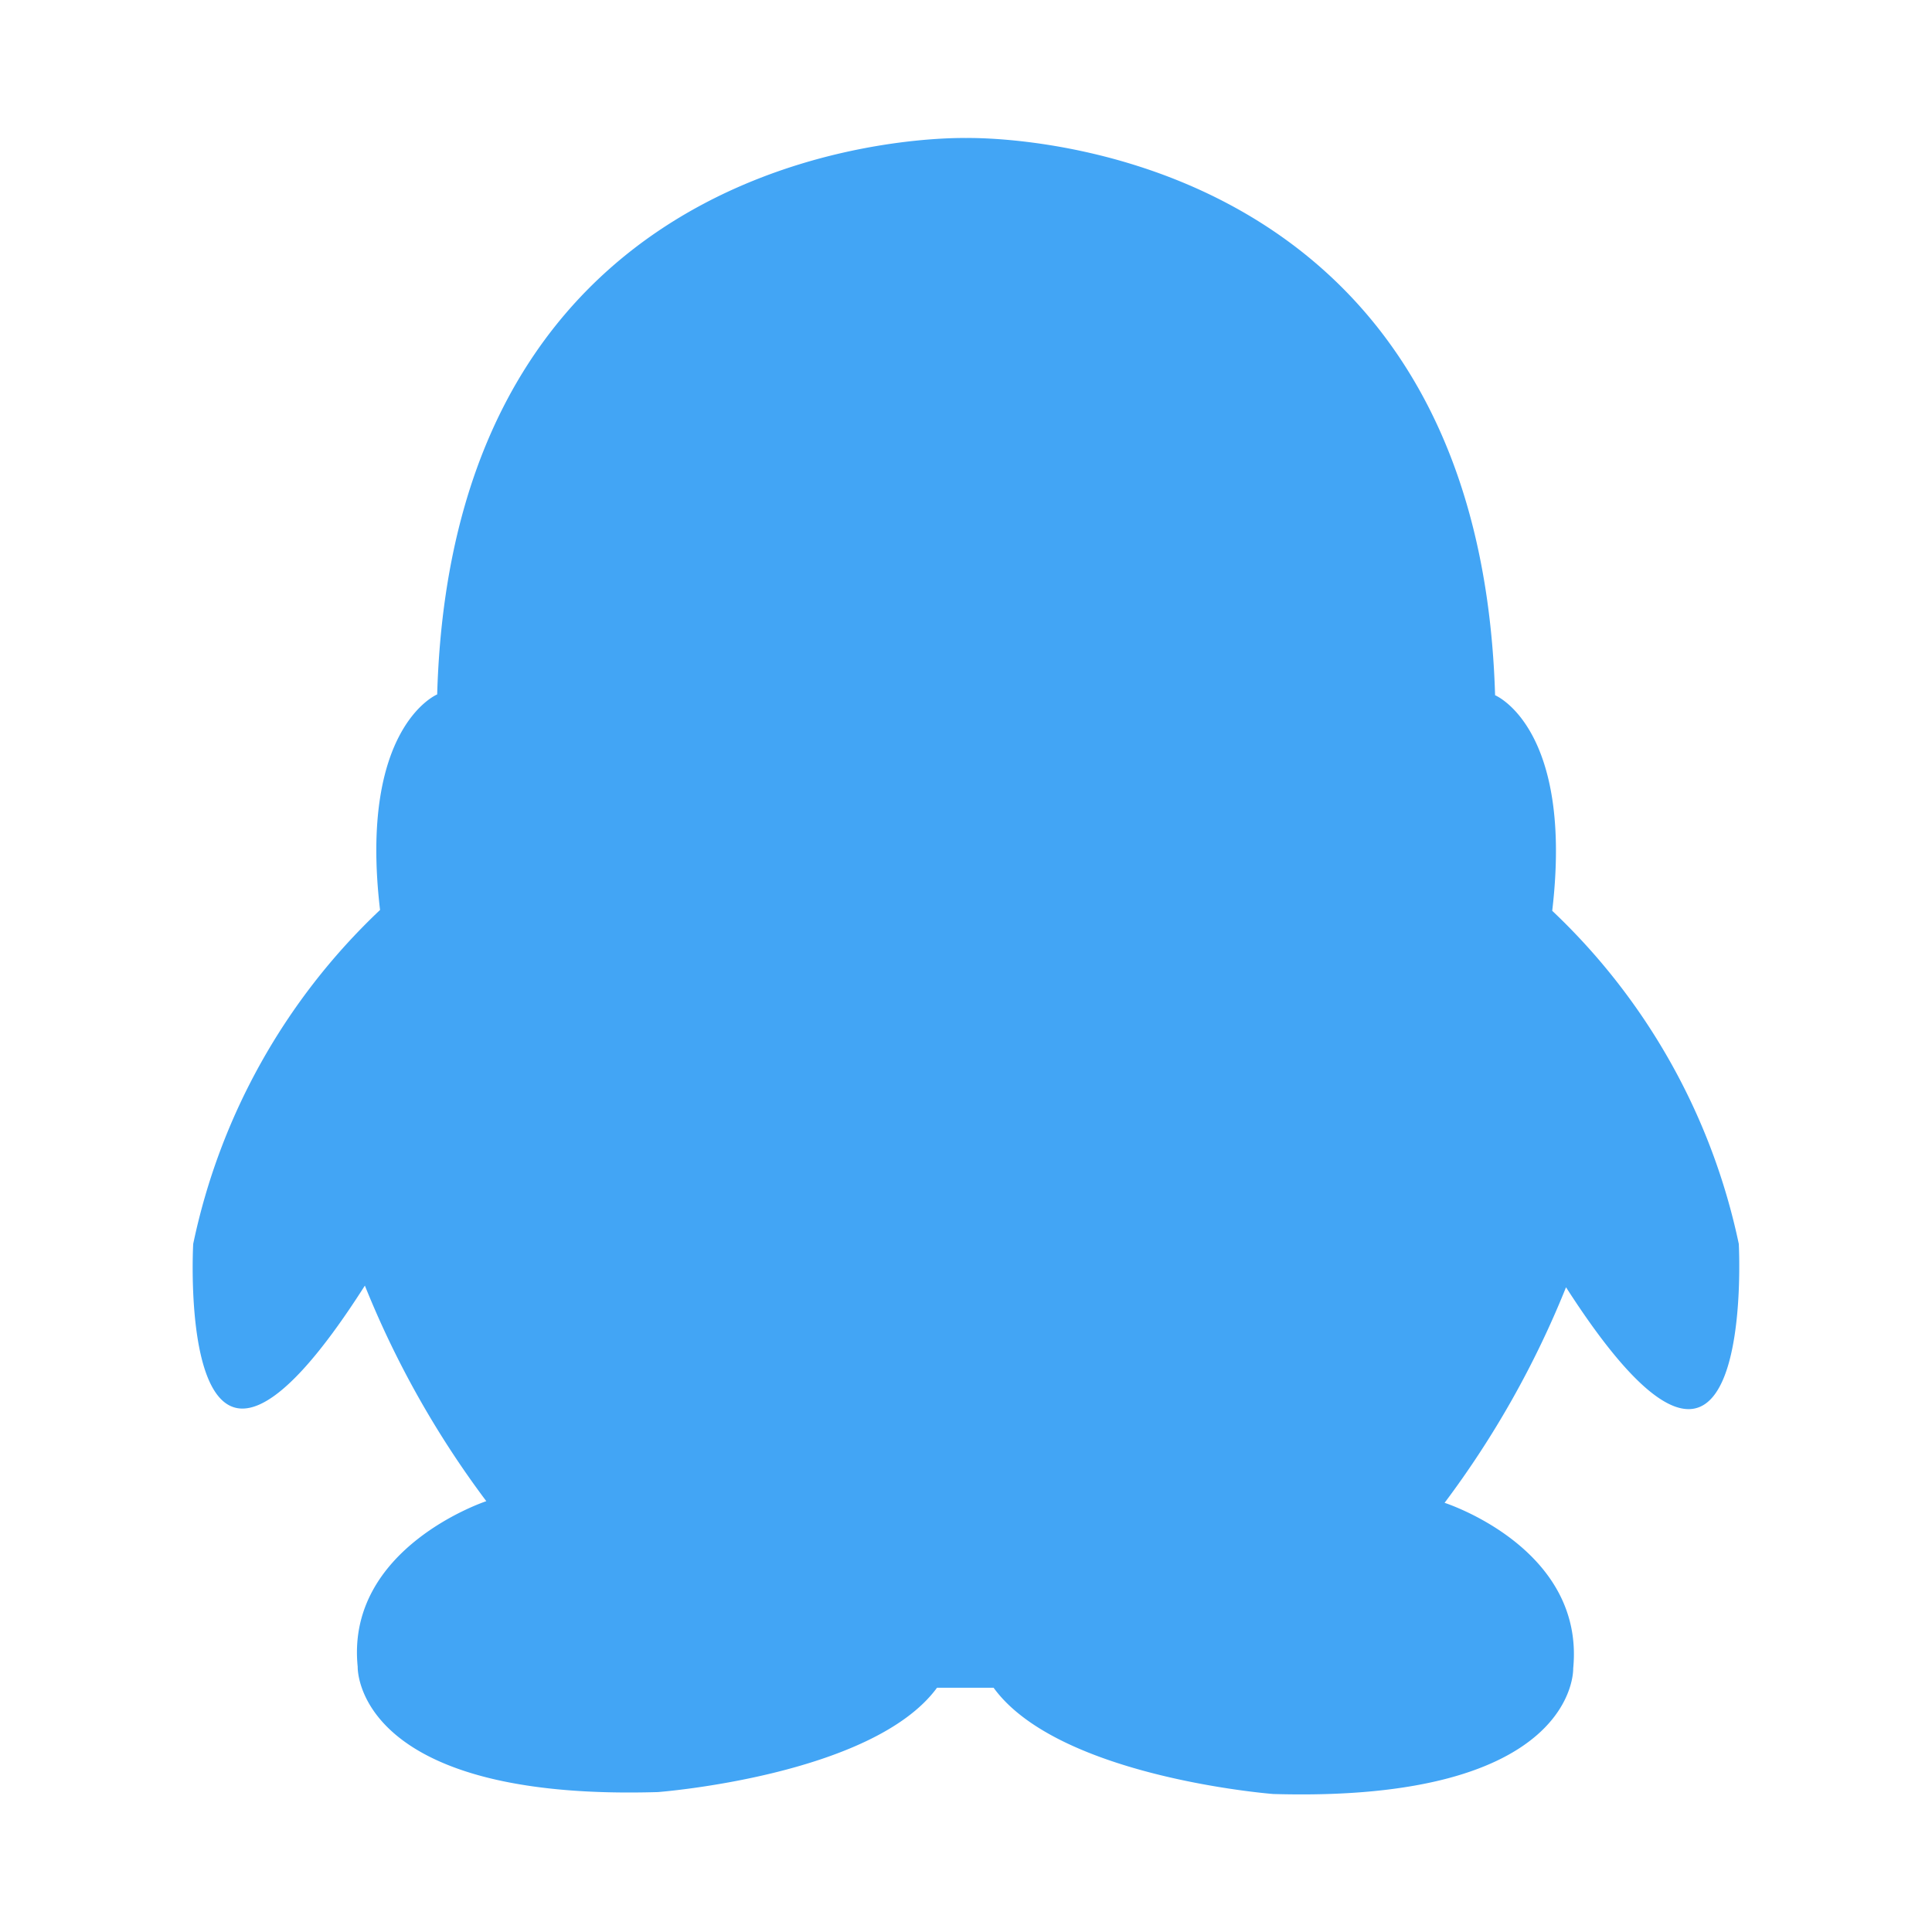<svg xmlns="http://www.w3.org/2000/svg" width="70" height="70" viewBox="0 0 70 70">
    <g>
        <path fill="#42a5f5" d="M63 45.07A23.16 23.16 0 0 0 56.24 33c.78-6.64-2.07-7.81-2.07-7.81C53.56 4.63 35.38 5 35 5s-18.57-.37-19.16 20.16c0 0-2.85 1.18-2.07 7.81A23.16 23.16 0 0 0 7 45.07s-.69 12.35 6.22 1.51a34.31 34.31 0 0 0 4.4 7.81s-5.1 1.68-4.66 6c0 0-.17 4.87 10.88 4.54 0 0 7.77-.59 10.11-3.78H36C38.36 64.4 46.13 65 46.13 65 57.18 65.32 57 60.45 57 60.45c.43-4.37-4.66-6-4.66-6a34.31 34.31 0 0 0 4.4-7.81C63.66 57.42 63 45.07 63 45.07zm0 0" />
    </g>
</svg>